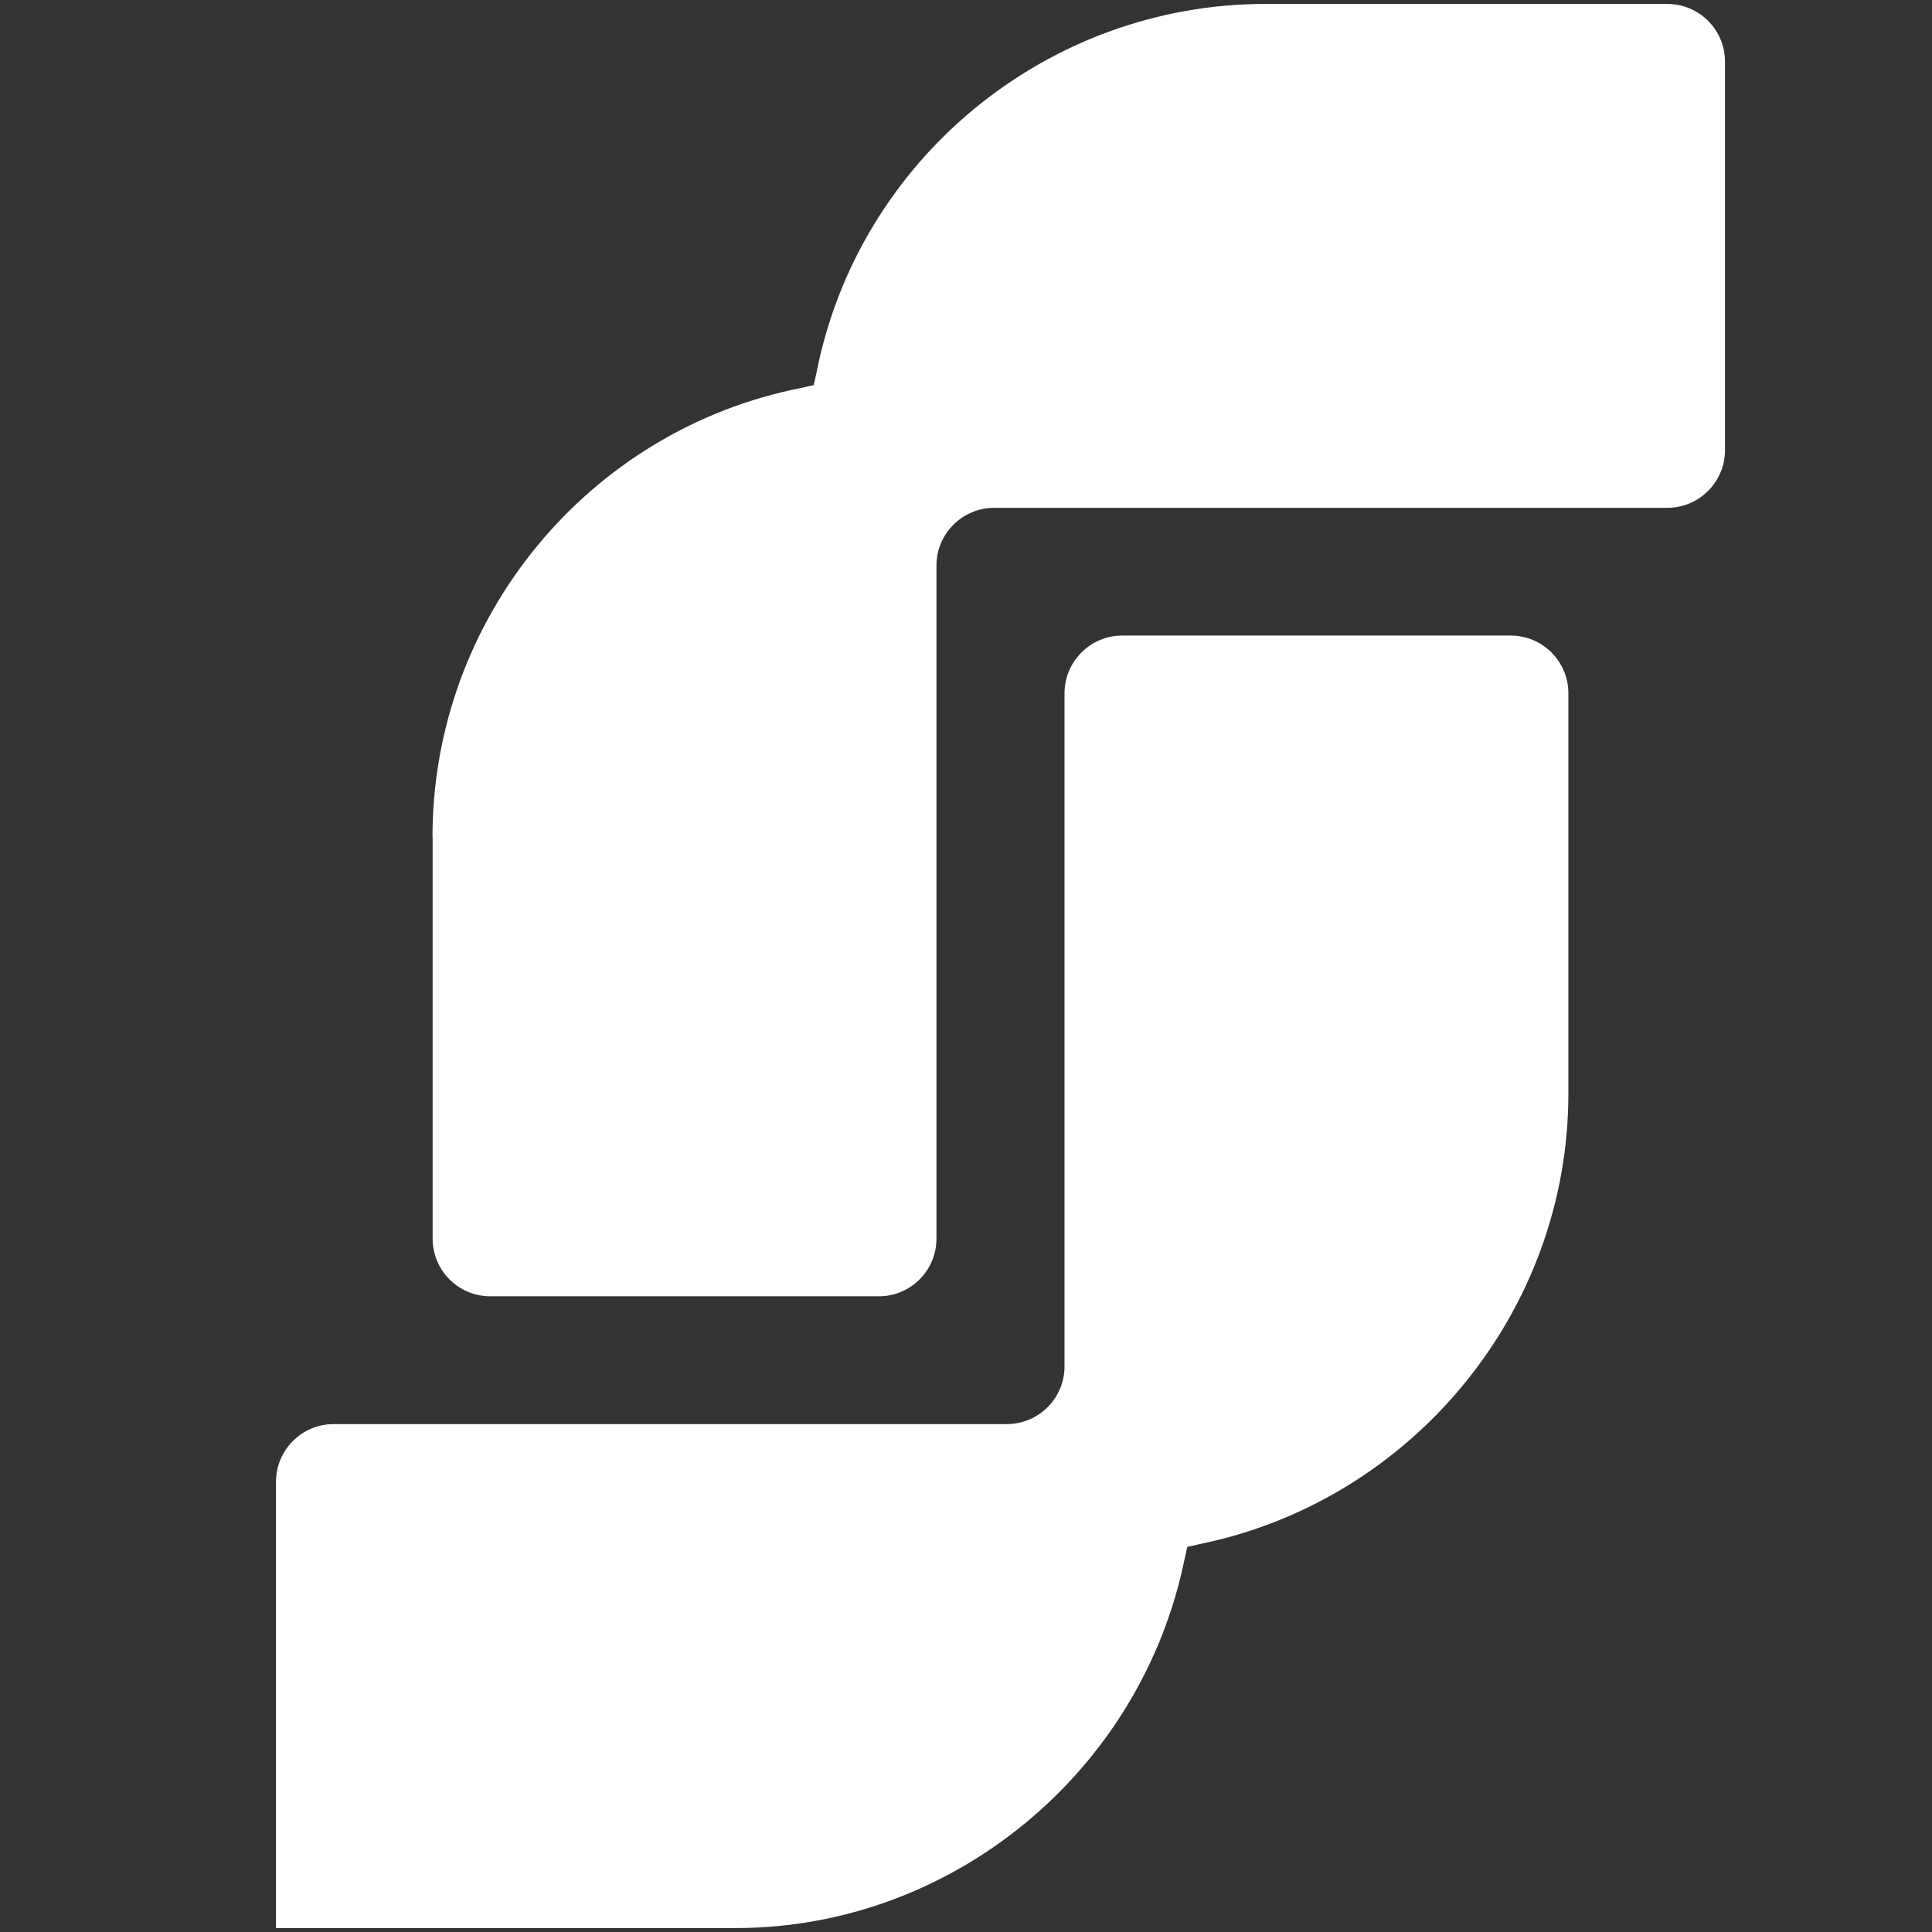 <svg width="28" height="28" viewBox="0 0 28 28" fill="none" xmlns="http://www.w3.org/2000/svg">
<rect x="0" y="0" width="28" height="28" fill="#333333" stroke="none"/>
<path d="M6.27 12.127V17.951C6.27 18.413 6.644 18.787 7.106 18.787H12.736C13.198 18.787 13.572 18.413 13.572 17.951V8.196C13.572 7.734 13.947 7.36 14.409 7.36H24.163C24.625 7.36 25 6.985 25 6.523V0.893C25 0.431 24.625 0.057 24.163 0.057H18.34C15.181 0.057 12.437 2.307 11.831 5.412L11.793 5.581L11.623 5.62C8.52 6.225 6.268 8.969 6.268 12.128L6.27 12.127Z" fill="white"/>
<path d="M10.661 27.943H4V21.476C4 21.013 4.375 20.639 4.837 20.639H14.591C15.053 20.639 15.428 20.264 15.428 19.802V10.048C15.428 9.586 15.802 9.211 16.264 9.211H21.894C22.356 9.211 22.73 9.586 22.73 10.048V15.853C22.73 19.013 20.461 21.755 17.377 22.38L17.207 22.419L17.169 22.588C16.544 25.674 13.802 27.943 10.661 27.943Z" fill="white"/>
</svg>
